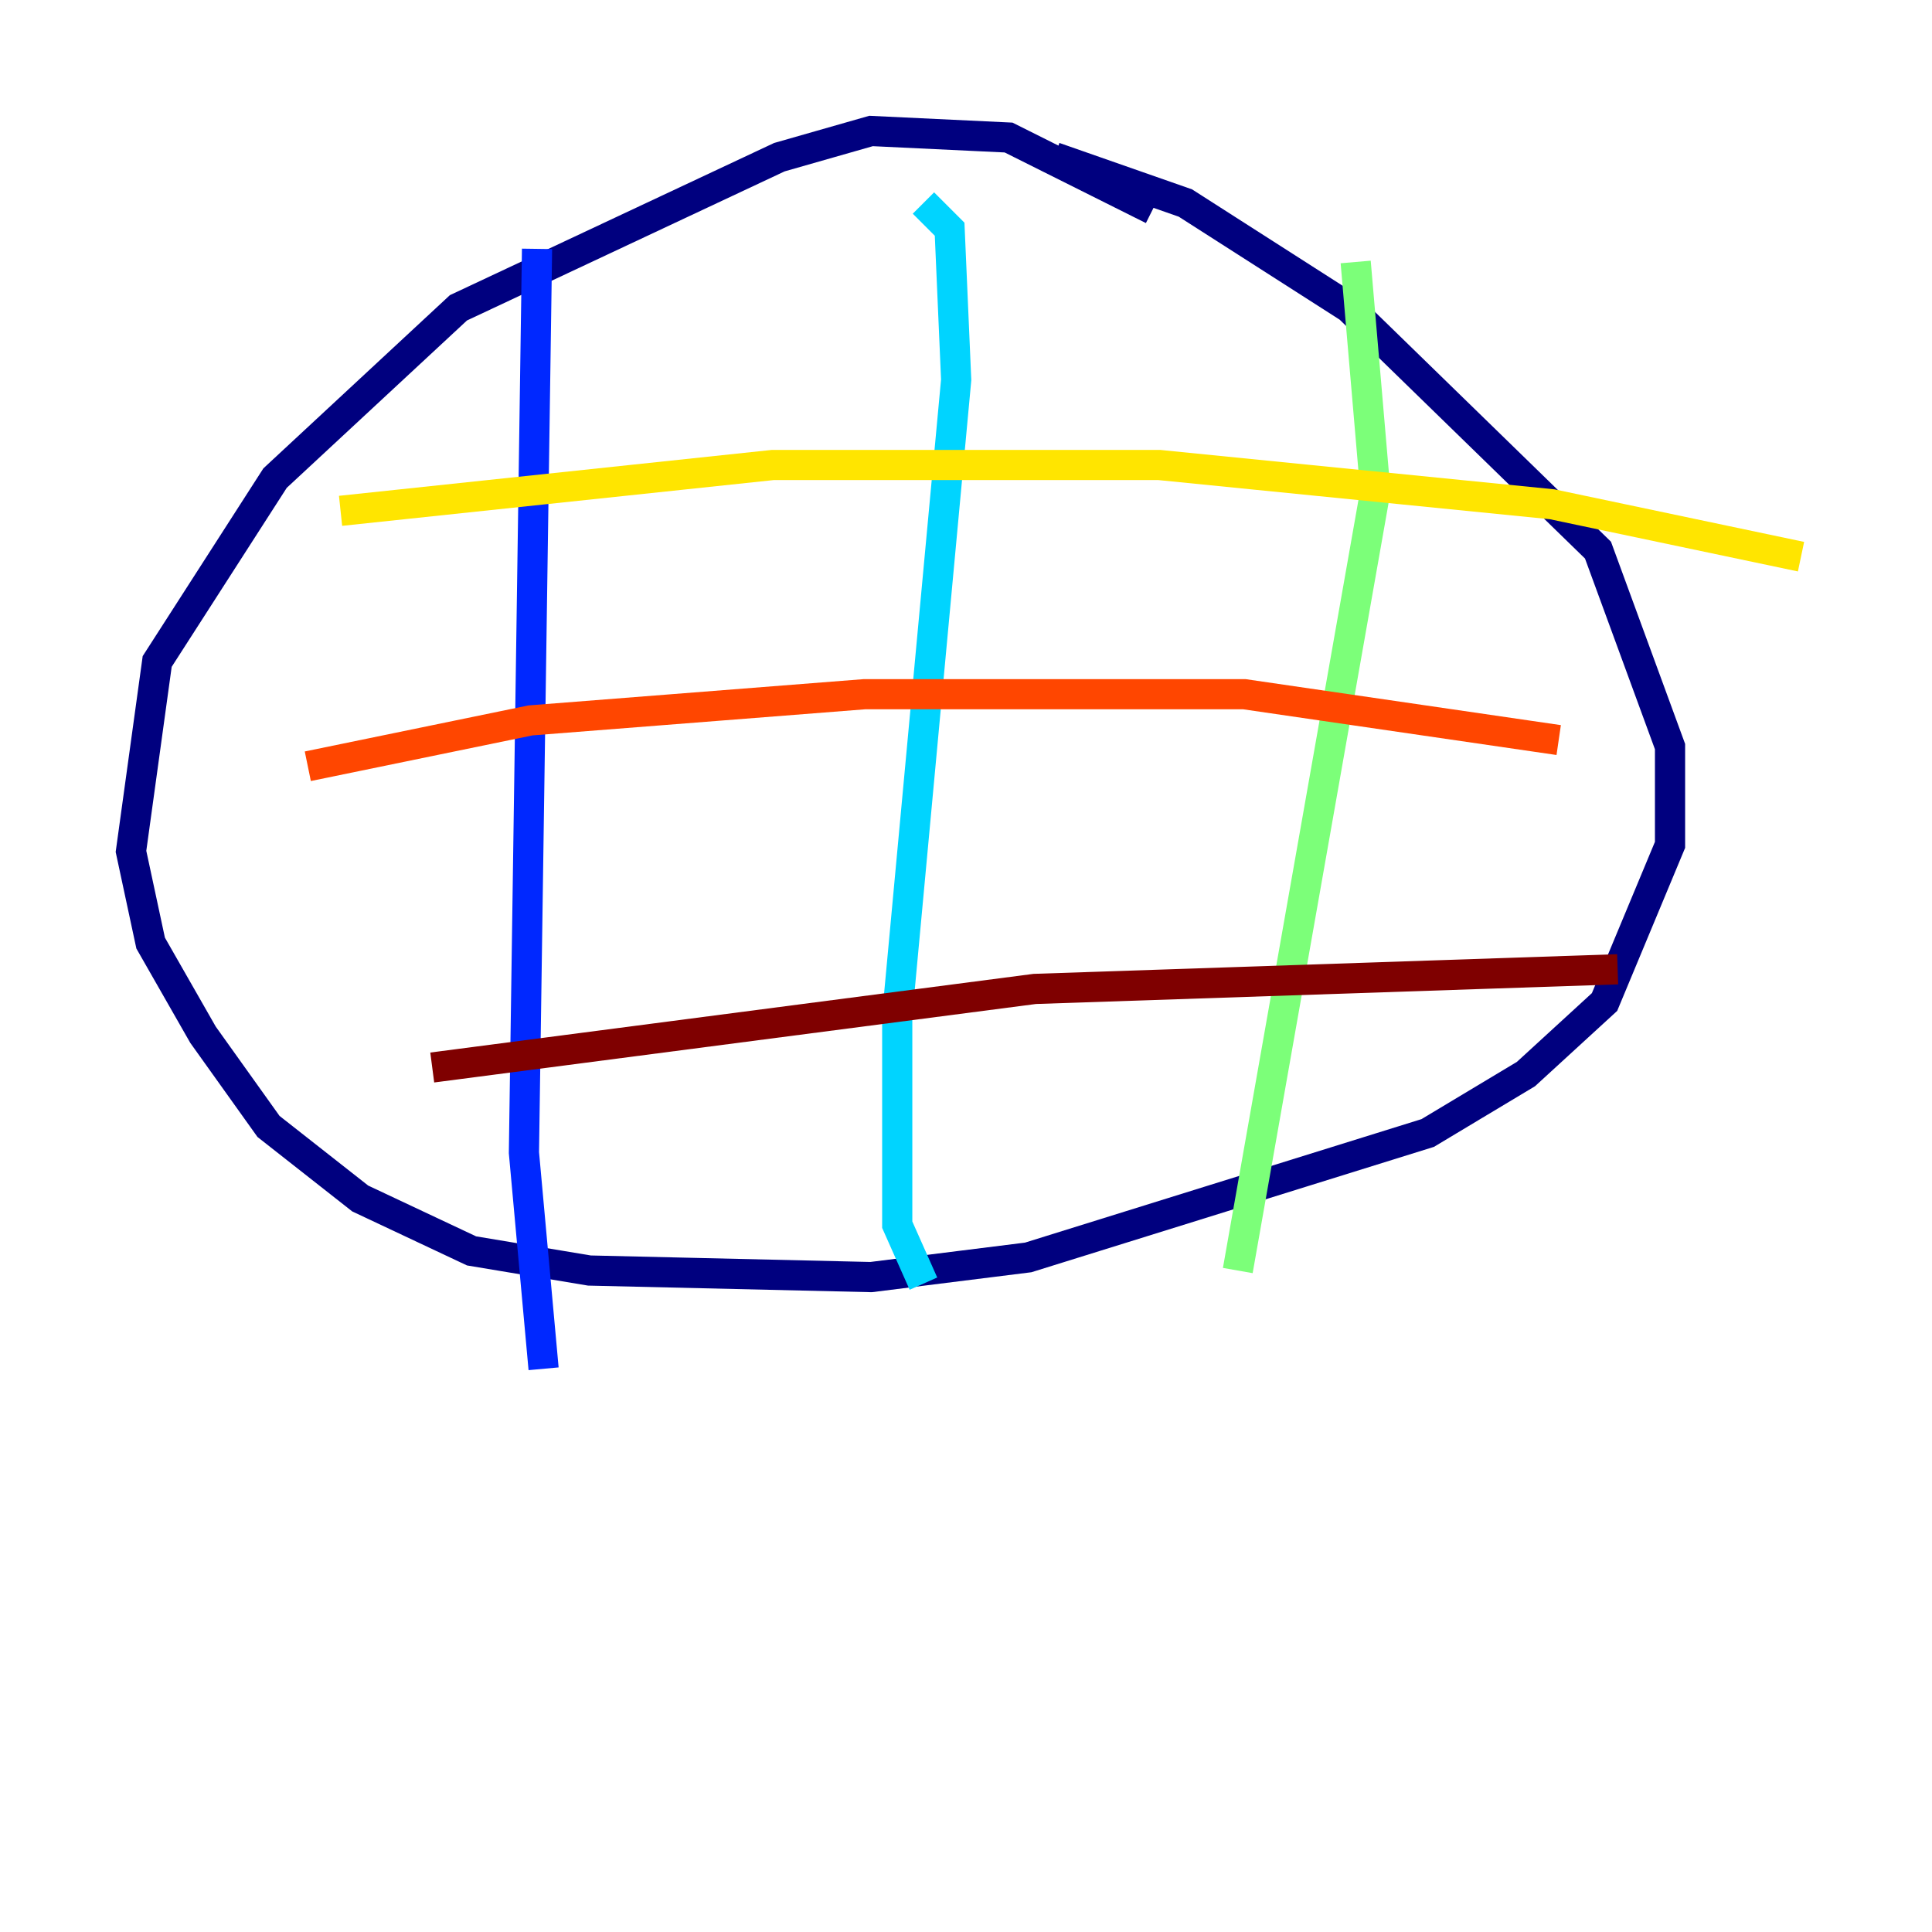 <?xml version="1.0" encoding="utf-8" ?>
<svg baseProfile="tiny" height="128" version="1.2" viewBox="0,0,128,128" width="128" xmlns="http://www.w3.org/2000/svg" xmlns:ev="http://www.w3.org/2001/xml-events" xmlns:xlink="http://www.w3.org/1999/xlink"><defs /><polyline fill="none" points="76.366,13.885 66.82,9.112 57.709,8.678 51.634,10.414 30.373,20.393 18.224,31.675 10.414,43.824 8.678,56.407 9.98,62.481 13.451,68.556 17.79,74.63 23.864,79.403 31.241,82.875 39.051,84.176 57.709,84.61 68.122,83.308 94.59,75.064 101.098,71.159 106.305,66.386 110.644,55.973 110.644,49.464 105.871,36.447 89.383,20.393 78.536,13.451 69.858,10.414" stroke="#00007f" stroke-width="2" /><polyline fill="none" points="35.58,16.488 34.712,76.366 36.014,90.685" stroke="#0028ff" stroke-width="2" /><polyline fill="none" points="61.18,13.451 62.915,15.186 63.349,25.166 59.444,67.254 59.444,81.139 61.18,85.044" stroke="#00d4ff" stroke-width="2" /><polyline fill="none" points="89.817,17.356 91.119,32.542 82.007,84.176" stroke="#7cff79" stroke-width="2" /><polyline fill="none" points="22.563,33.844 51.2,30.807 76.8,30.807 102.834,33.41 119.322,36.881" stroke="#ffe500" stroke-width="2" /><polyline fill="none" points="20.393,50.766 35.146,47.729 57.275,45.993 82.441,45.993 103.268,49.031" stroke="#ff4600" stroke-width="2" /><polyline fill="none" points="28.637,70.725 68.556,65.519 107.173,64.217" stroke="#7f0000" stroke-width="2" /></svg>